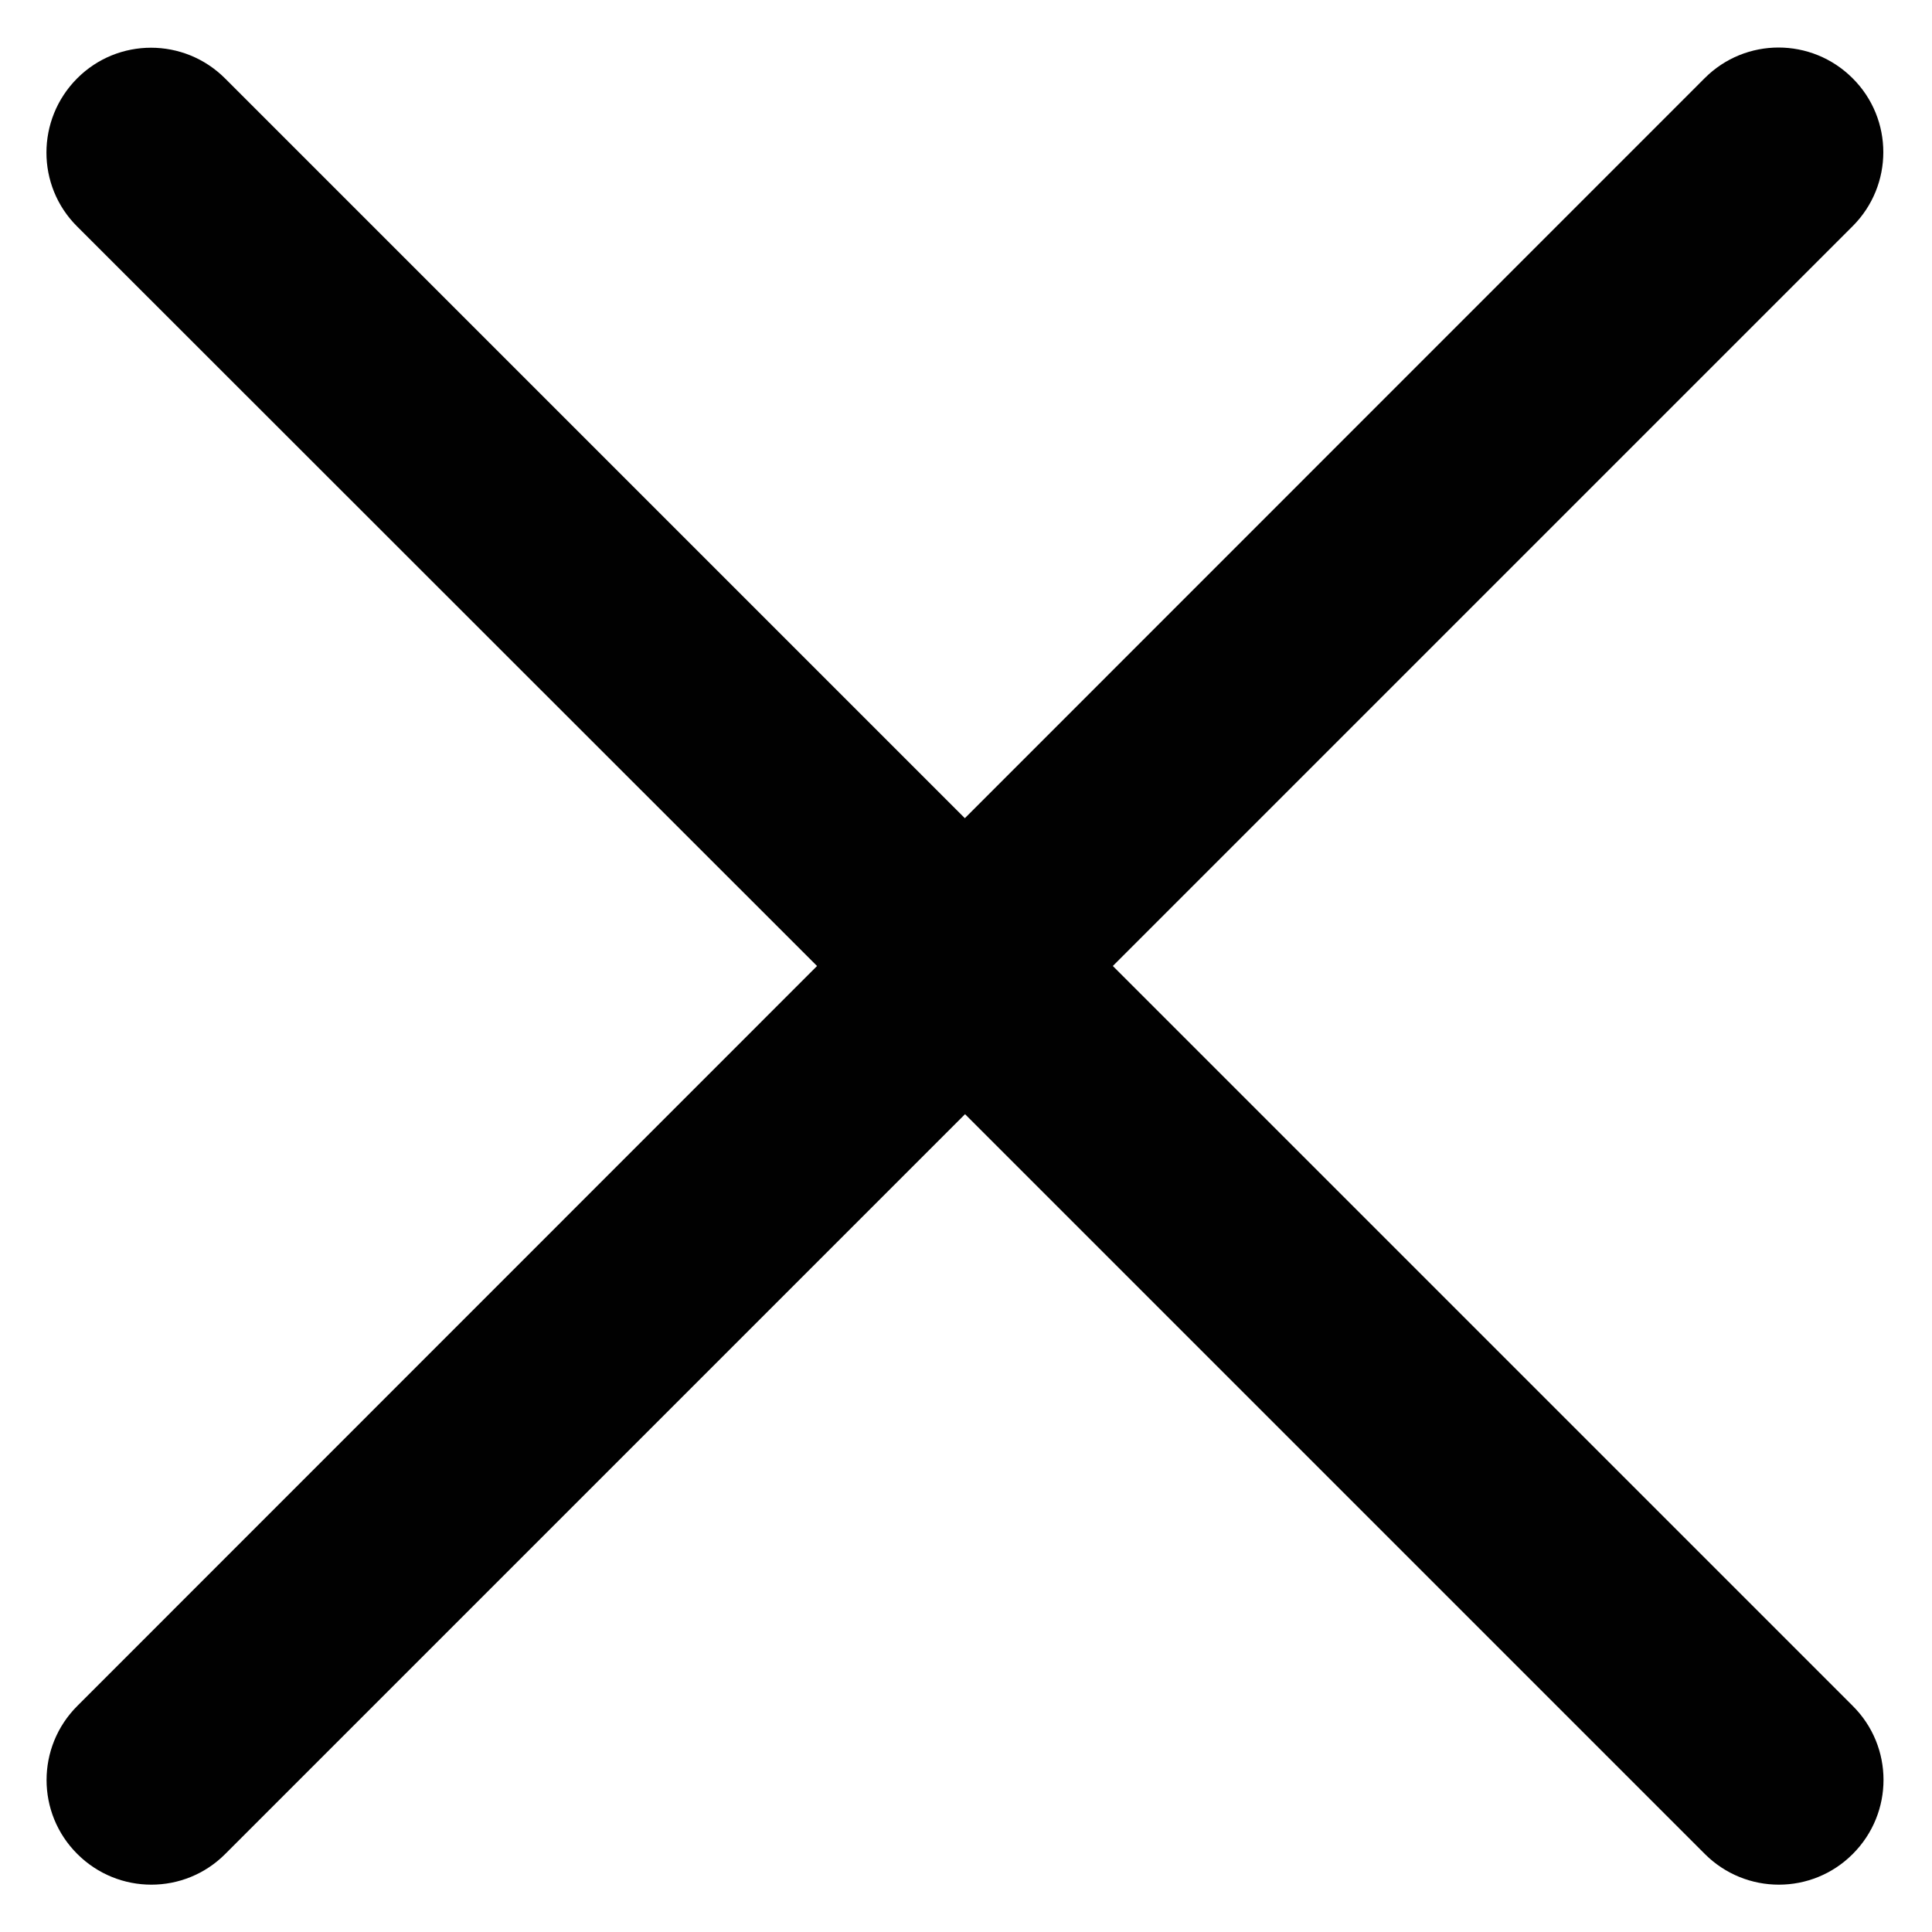 <?xml version="1.0" encoding="utf-8"?>
<!-- Generator: Adobe Illustrator 19.0.0, SVG Export Plug-In . SVG Version: 6.00 Build 0)  -->
<svg version="1.1" id="Layer_1" xmlns="http://www.w3.org/2000/svg" xmlns:xlink="http://www.w3.org/1999/xlink" x="0px" y="0px"
	 viewBox="0 0 1000 1000" enable-background="new 0 0 1000 1000" xml:space="preserve">
<g id="Page-1">
	<g id="times-big">
		<path id="Shape" fill="#010101" d="M576,500l382.9-382.9c21.2-21.2,21.2-55.5,0-76.6
			c-21.2-21.2-55.5-21.2-76.6,0l-382.9,383L116.5,40.6c-21.2-21.2-55.5-21.2-76.6,0s-21.2,55.5,0,76.6l383,382.8L40,883
			c-21.2,21.2-21.2,55.5,0,76.6c21.2,21.2,55.5,21.2,76.6,0l382.9-382.9l382.9,382.9c21.2,21.2,55.5,21.2,76.6,0
			c21.2-21.2,21.2-55.5,0-76.6L576,500L576,500z"/>
	</g>
</g>
</svg>
